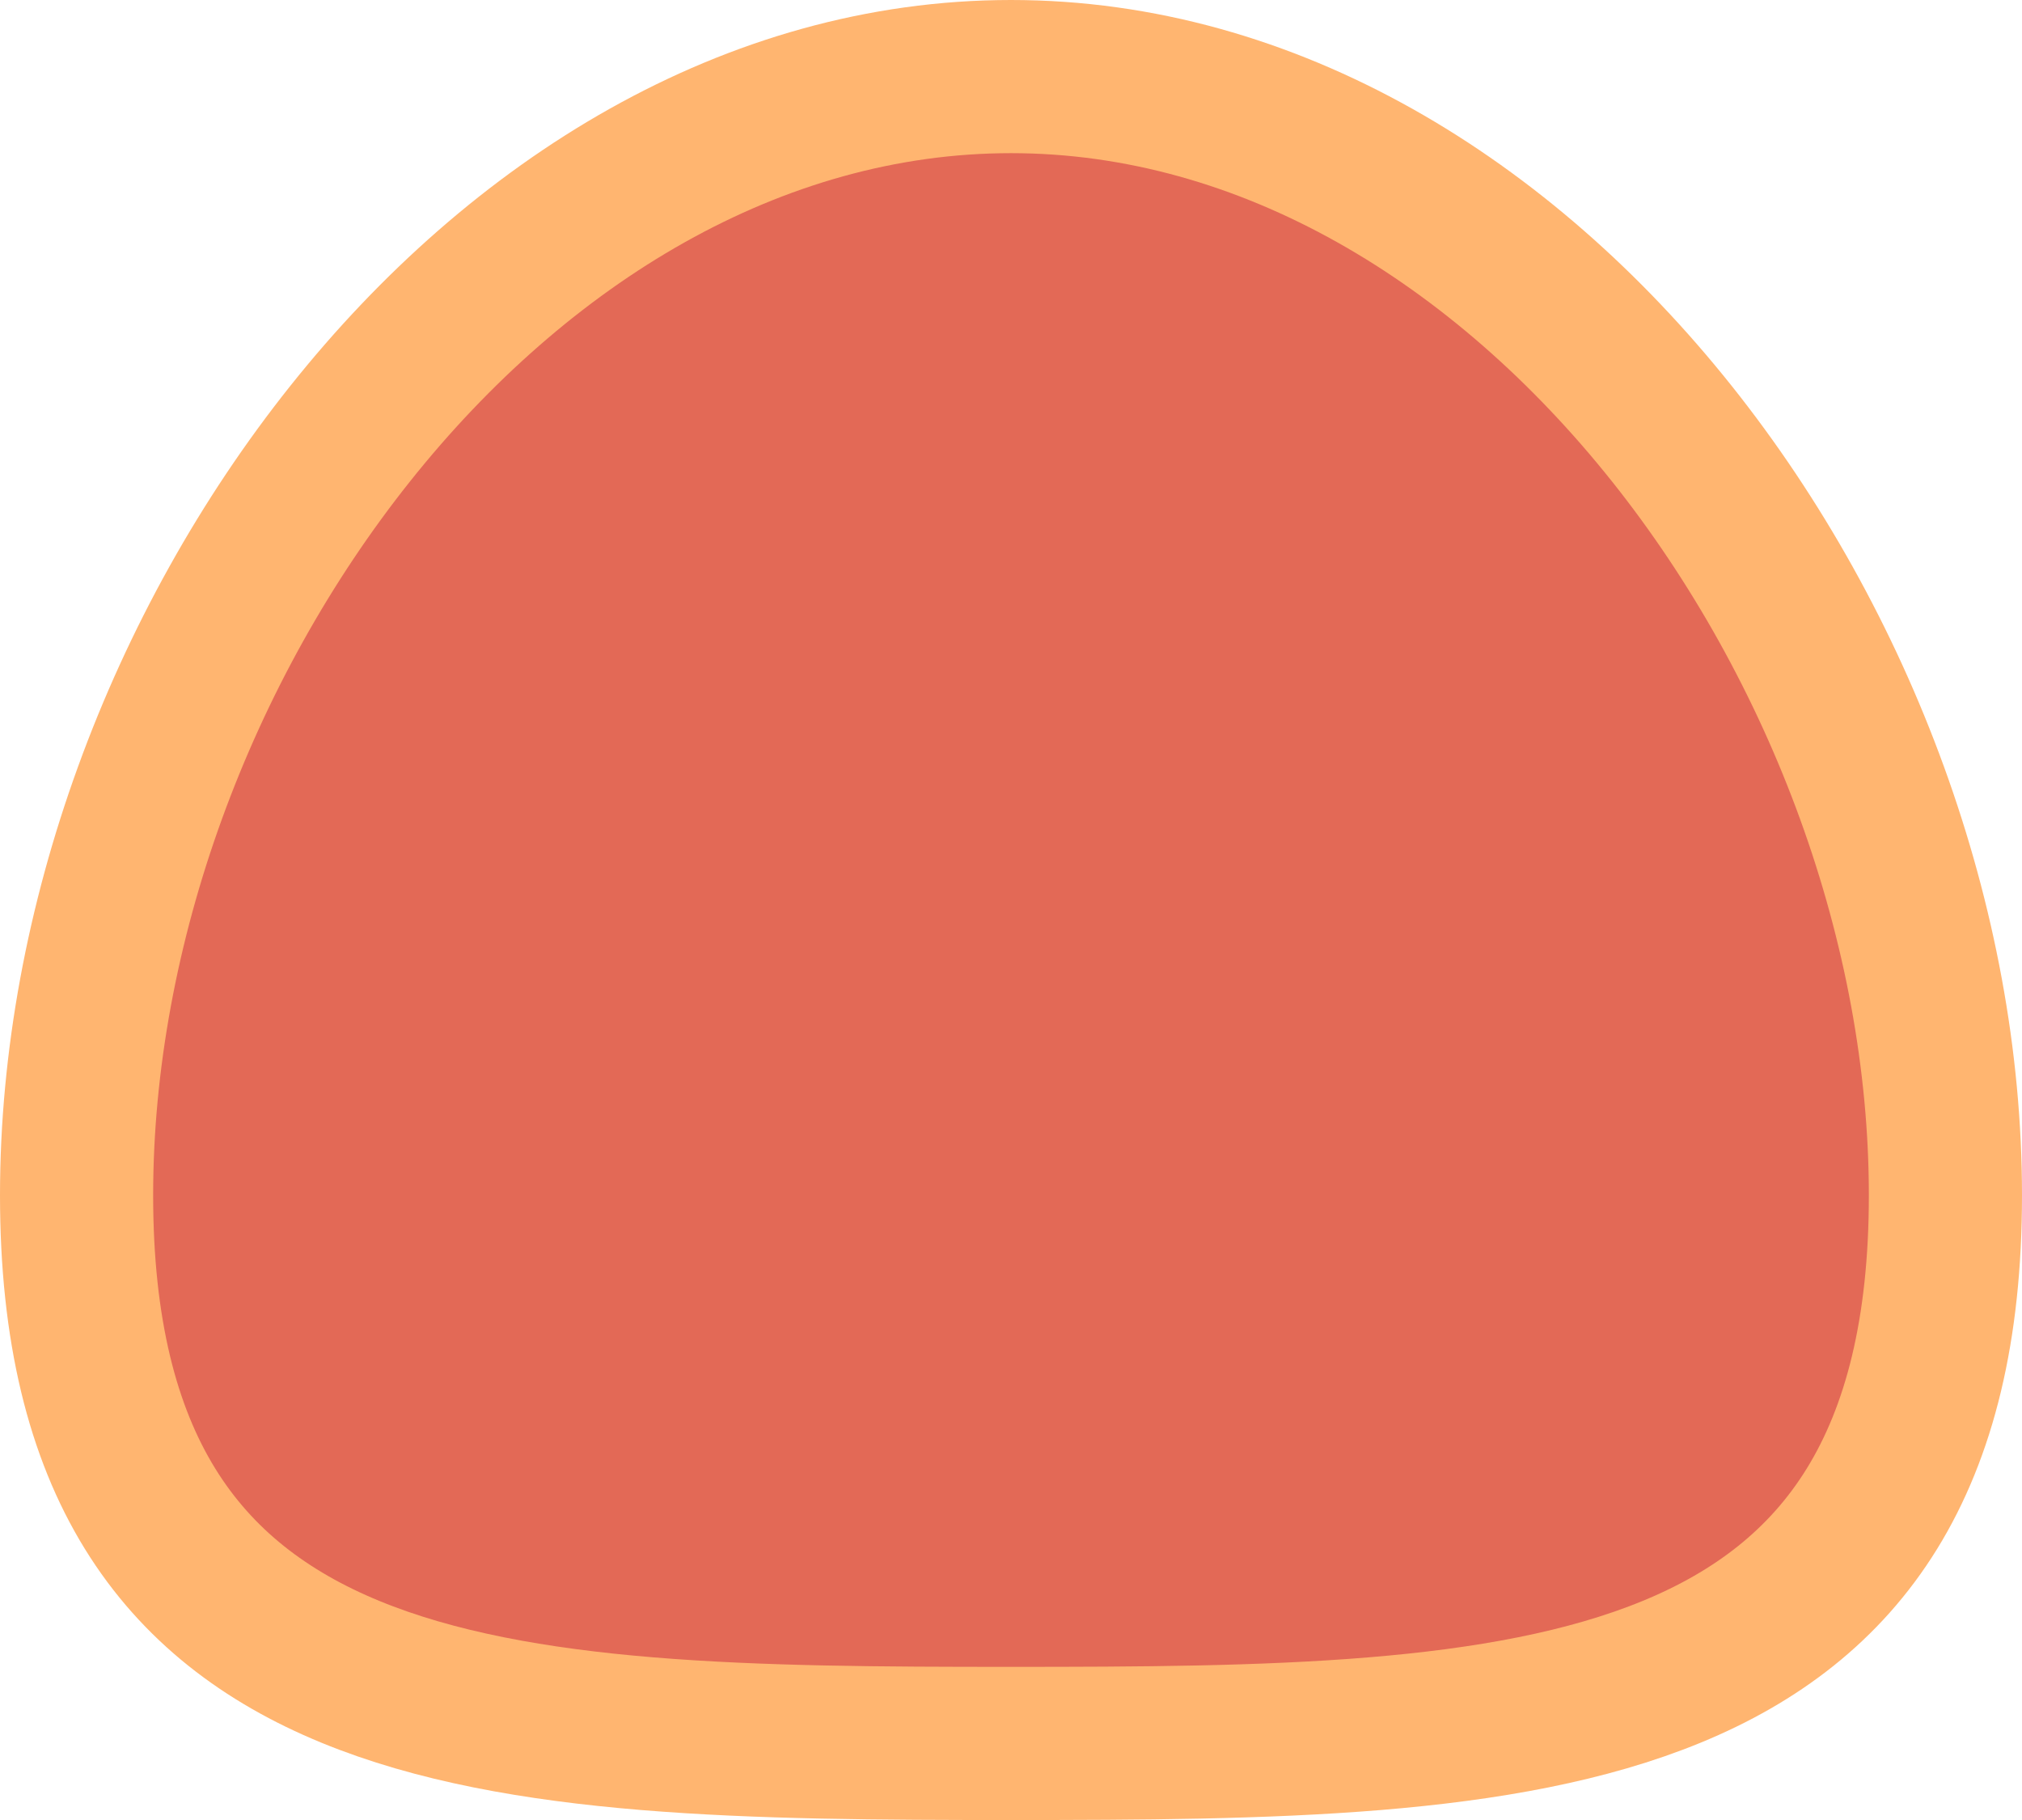 <?xml version="1.0" encoding="UTF-8" standalone="no"?>
<!-- Created with Inkscape (http://www.inkscape.org/) -->

<svg
   xmlns:dc="http://purl.org/dc/elements/1.1/"
   xmlns:cc="http://creativecommons.org/ns#"
   xmlns:rdf="http://www.w3.org/1999/02/22-rdf-syntax-ns#"
   xmlns:svg="http://www.w3.org/2000/svg"
   xmlns="http://www.w3.org/2000/svg"
   xmlns:sodipodi="http://sodipodi.sourceforge.net/DTD/sodipodi-0.dtd"
   xmlns:inkscape="http://www.inkscape.org/namespaces/inkscape"
   width="100"
   height="90"
   viewBox="0 0 100 90"
   version="1.1"
   id="svg8"
   inkscape:version="0.92.4 5da689c313, 2019-01-14"
   sodipodi:docname="side-scroll-enemy.svg">
  <defs
     id="defs2" />
  <sodipodi:namedview
     id="base"
     pagecolor="#282828"
     bordercolor="#666666"
     borderopacity="1.0"
     inkscape:pageopacity="0"
     inkscape:pageshadow="2"
     inkscape:zoom="1.979899"
     inkscape:cx="8.8619746"
     inkscape:cy="106.5989"
     inkscape:document-units="px"
     inkscape:current-layer="layer1"
     showgrid="false"
     units="px"
     inkscape:window-width="1920"
     inkscape:window-height="1022"
     inkscape:window-x="0"
     inkscape:window-y="30"
     inkscape:window-maximized="1" />
  <g
     inkscape:label="Layer 1"
     inkscape:groupmode="layer"
     id="layer1"
     transform="translate(0,-1001.25)">
    <path
       sodipodi:nodetypes="scscs"
       inkscape:connector-curvature="0"
       d="m 96.213,1060.358 c 0,26.691 -20.69,27.106 -46.213,27.106 -25.523,0 -46.213,-0.415 -46.213,-27.106 0,-26.691 20.691,-55.321 46.213,-55.321 25.523,0 46.213,28.63 46.213,55.321 z"
       style="vector-effect:none;fill:#e36956;fill-opacity:1;stroke:#ffb570;stroke-width:7.574;stroke-miterlimit:4;stroke-dasharray:none;stroke-dashoffset:17.082;stroke-opacity:1;paint-order:fill markers stroke"
       id="path2688" />
  </g>
</svg>
